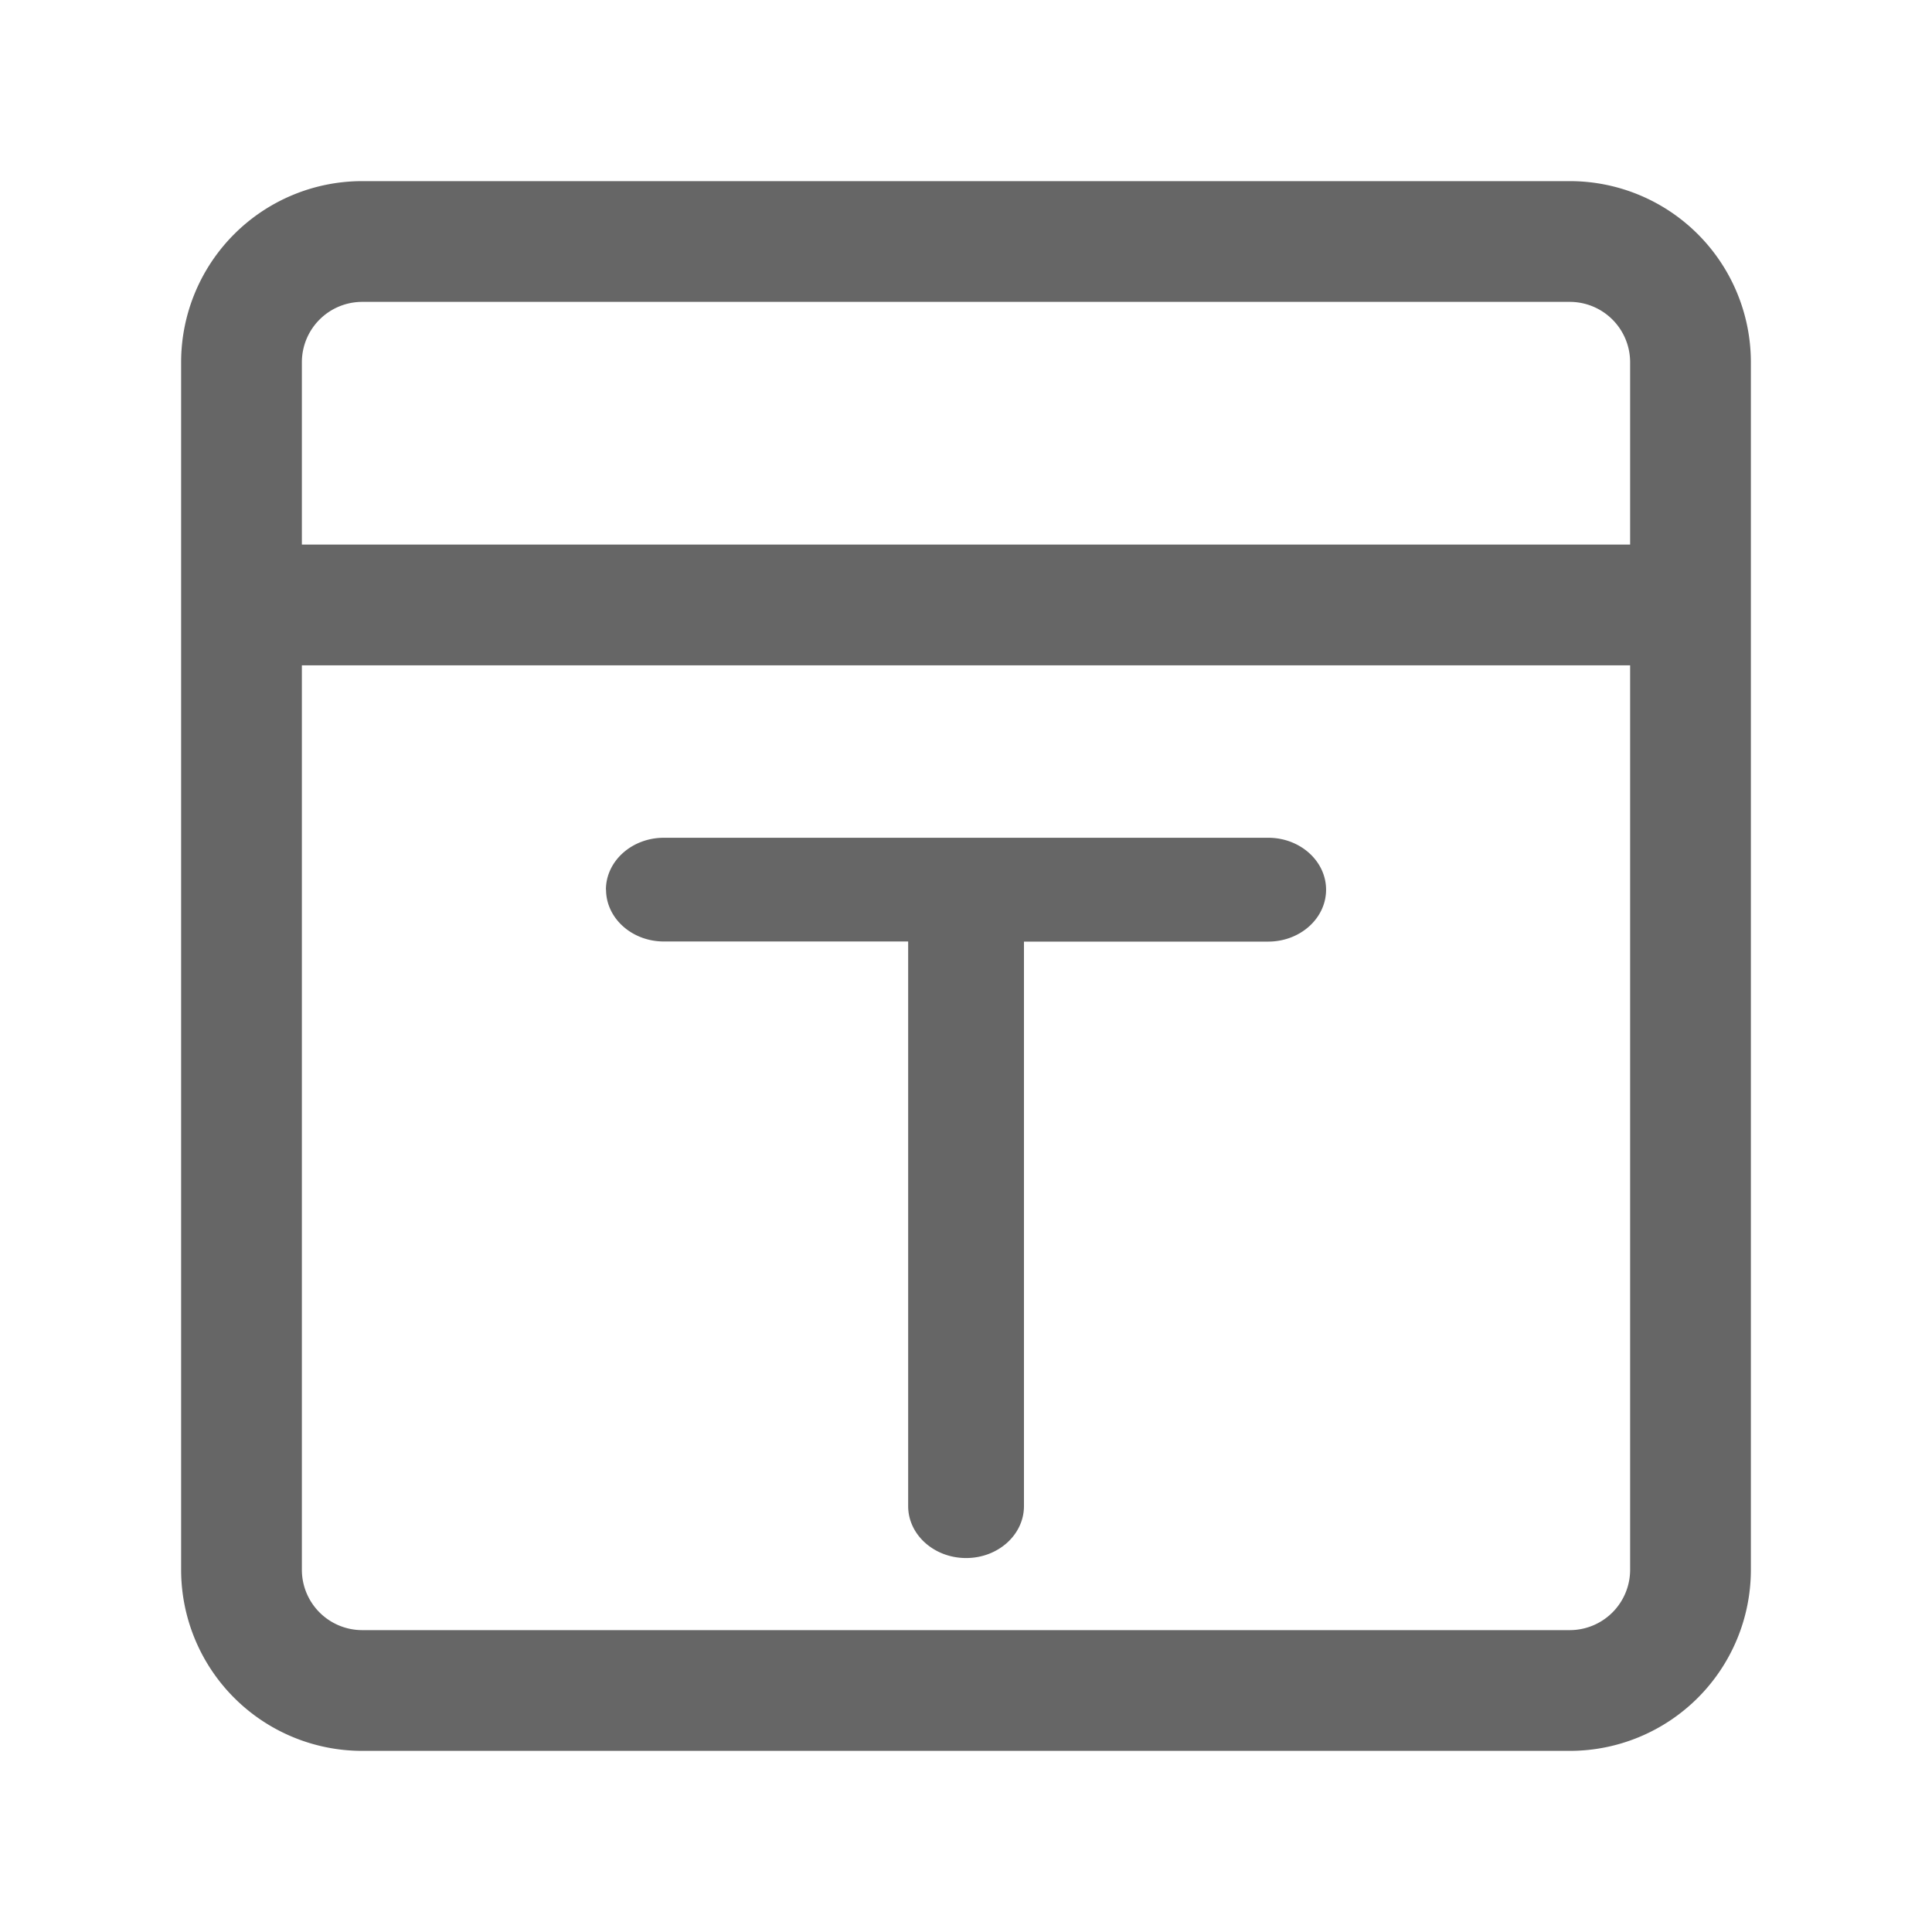 <svg xmlns="http://www.w3.org/2000/svg" fill="none" viewBox="0 0 16 16"><path fill="#666" d="M1.5 3A1.5 1.5 0 0 1 3 1.5h10A1.5 1.5 0 0 1 14.5 3v10a1.5 1.5 0 0 1-1.5 1.5H3A1.5 1.5 0 0 1 1.5 13V3Zm1 2.51V13a.5.5 0 0 0 .5.5h10a.5.5 0 0 0 .5-.5V5.51h-11Zm11-1V3a.5.5 0 0 0-.5-.5H3a.5.5 0 0 0-.5.5v1.51h11ZM5.018 7.368c0-.237.215-.43.48-.43h5.005c.264 0 .479.193.479.43 0 .238-.215.43-.48.43H8.48v4.675c0 .237-.214.43-.479.43s-.48-.193-.48-.43V7.797H5.498c-.264 0-.479-.192-.479-.43Z" data-follow-fill="#666"/></svg>